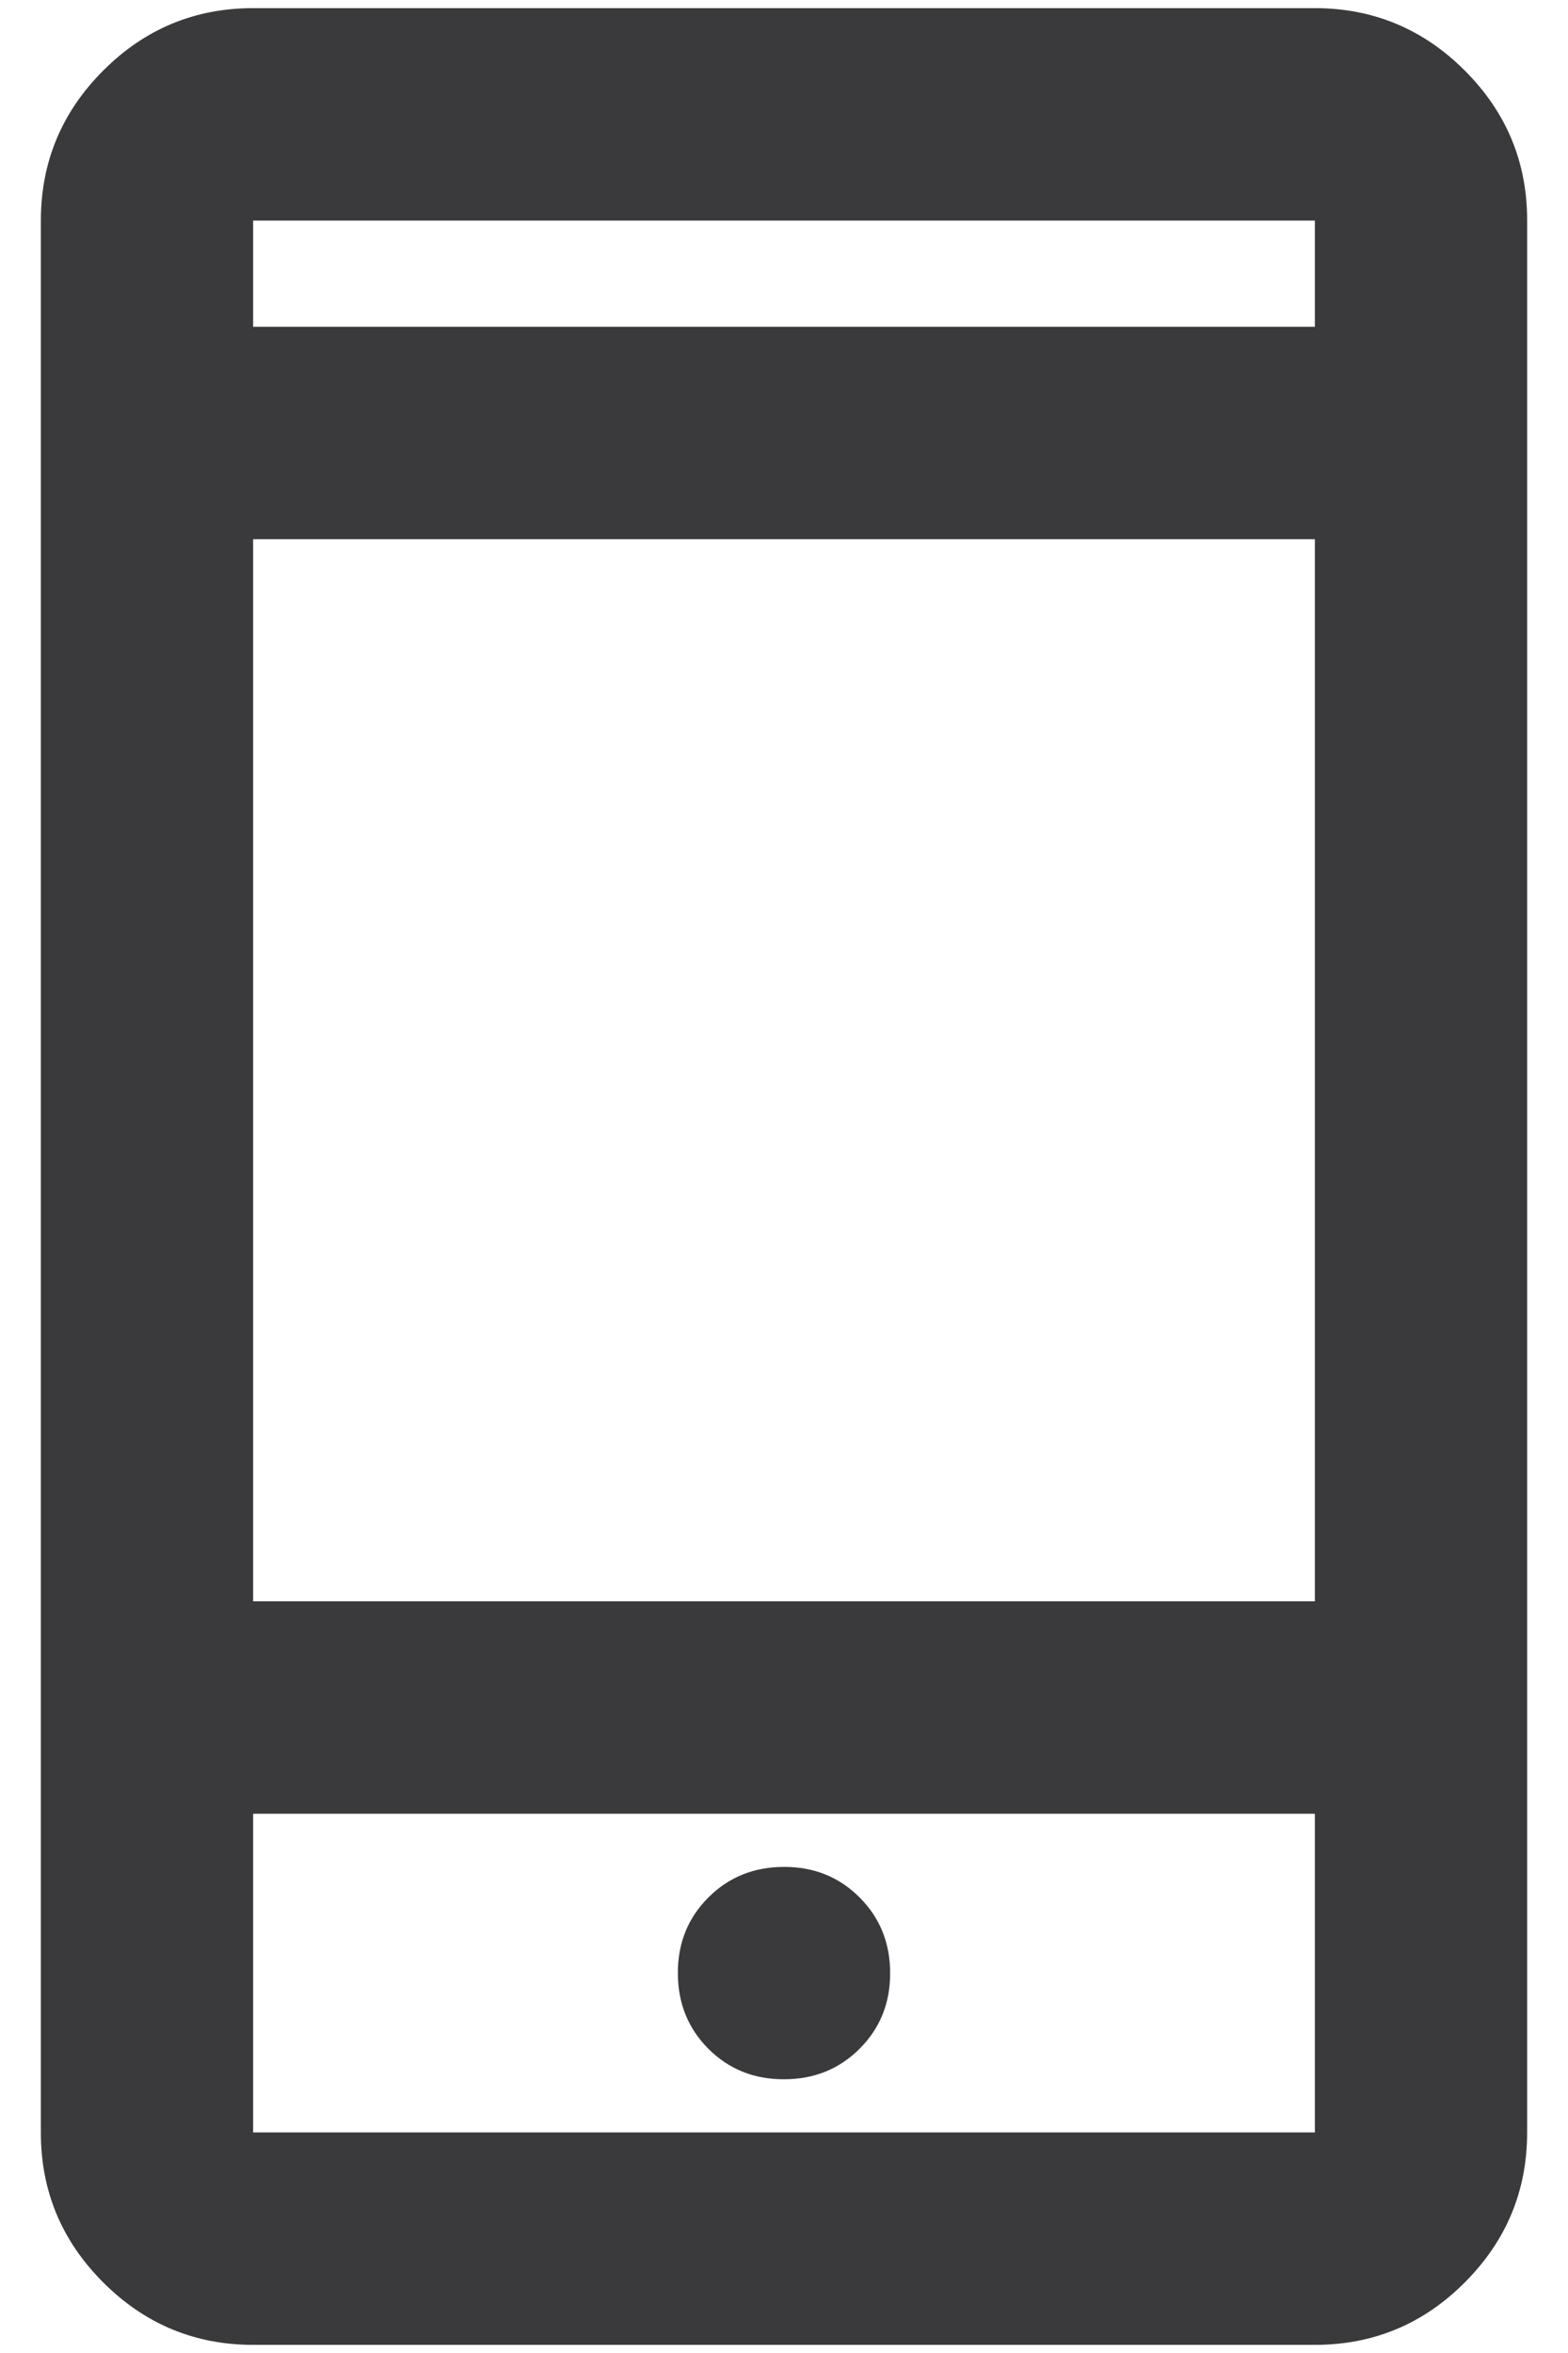 <svg width="16" height="24" viewBox="0 0 16 24" fill="none" xmlns="http://www.w3.org/2000/svg">
<path d="M2.583 23.917C1.987 23.917 1.477 23.704 1.053 23.28C0.628 22.855 0.416 22.345 0.417 21.75V2.25C0.417 1.654 0.629 1.144 1.054 0.719C1.478 0.295 1.988 0.083 2.583 0.083H13.417C14.012 0.083 14.523 0.296 14.947 0.72C15.372 1.145 15.584 1.655 15.583 2.25V21.75C15.583 22.346 15.371 22.856 14.946 23.281C14.522 23.706 14.012 23.917 13.417 23.917H2.583ZM2.583 18.5V21.75H13.417V18.5H2.583ZM8 21.208C8.307 21.208 8.564 21.104 8.772 20.896C8.98 20.688 9.084 20.431 9.083 20.125C9.083 19.818 8.979 19.561 8.771 19.353C8.563 19.145 8.306 19.041 8 19.042C7.693 19.042 7.436 19.146 7.228 19.354C7.02 19.562 6.916 19.819 6.917 20.125C6.917 20.432 7.021 20.689 7.229 20.898C7.437 21.105 7.694 21.209 8 21.208ZM2.583 16.333H13.417V5.5H2.583V16.333ZM2.583 3.333H13.417V2.25H2.583V3.333Z" fill="#3A3A3C"/>
</svg>
